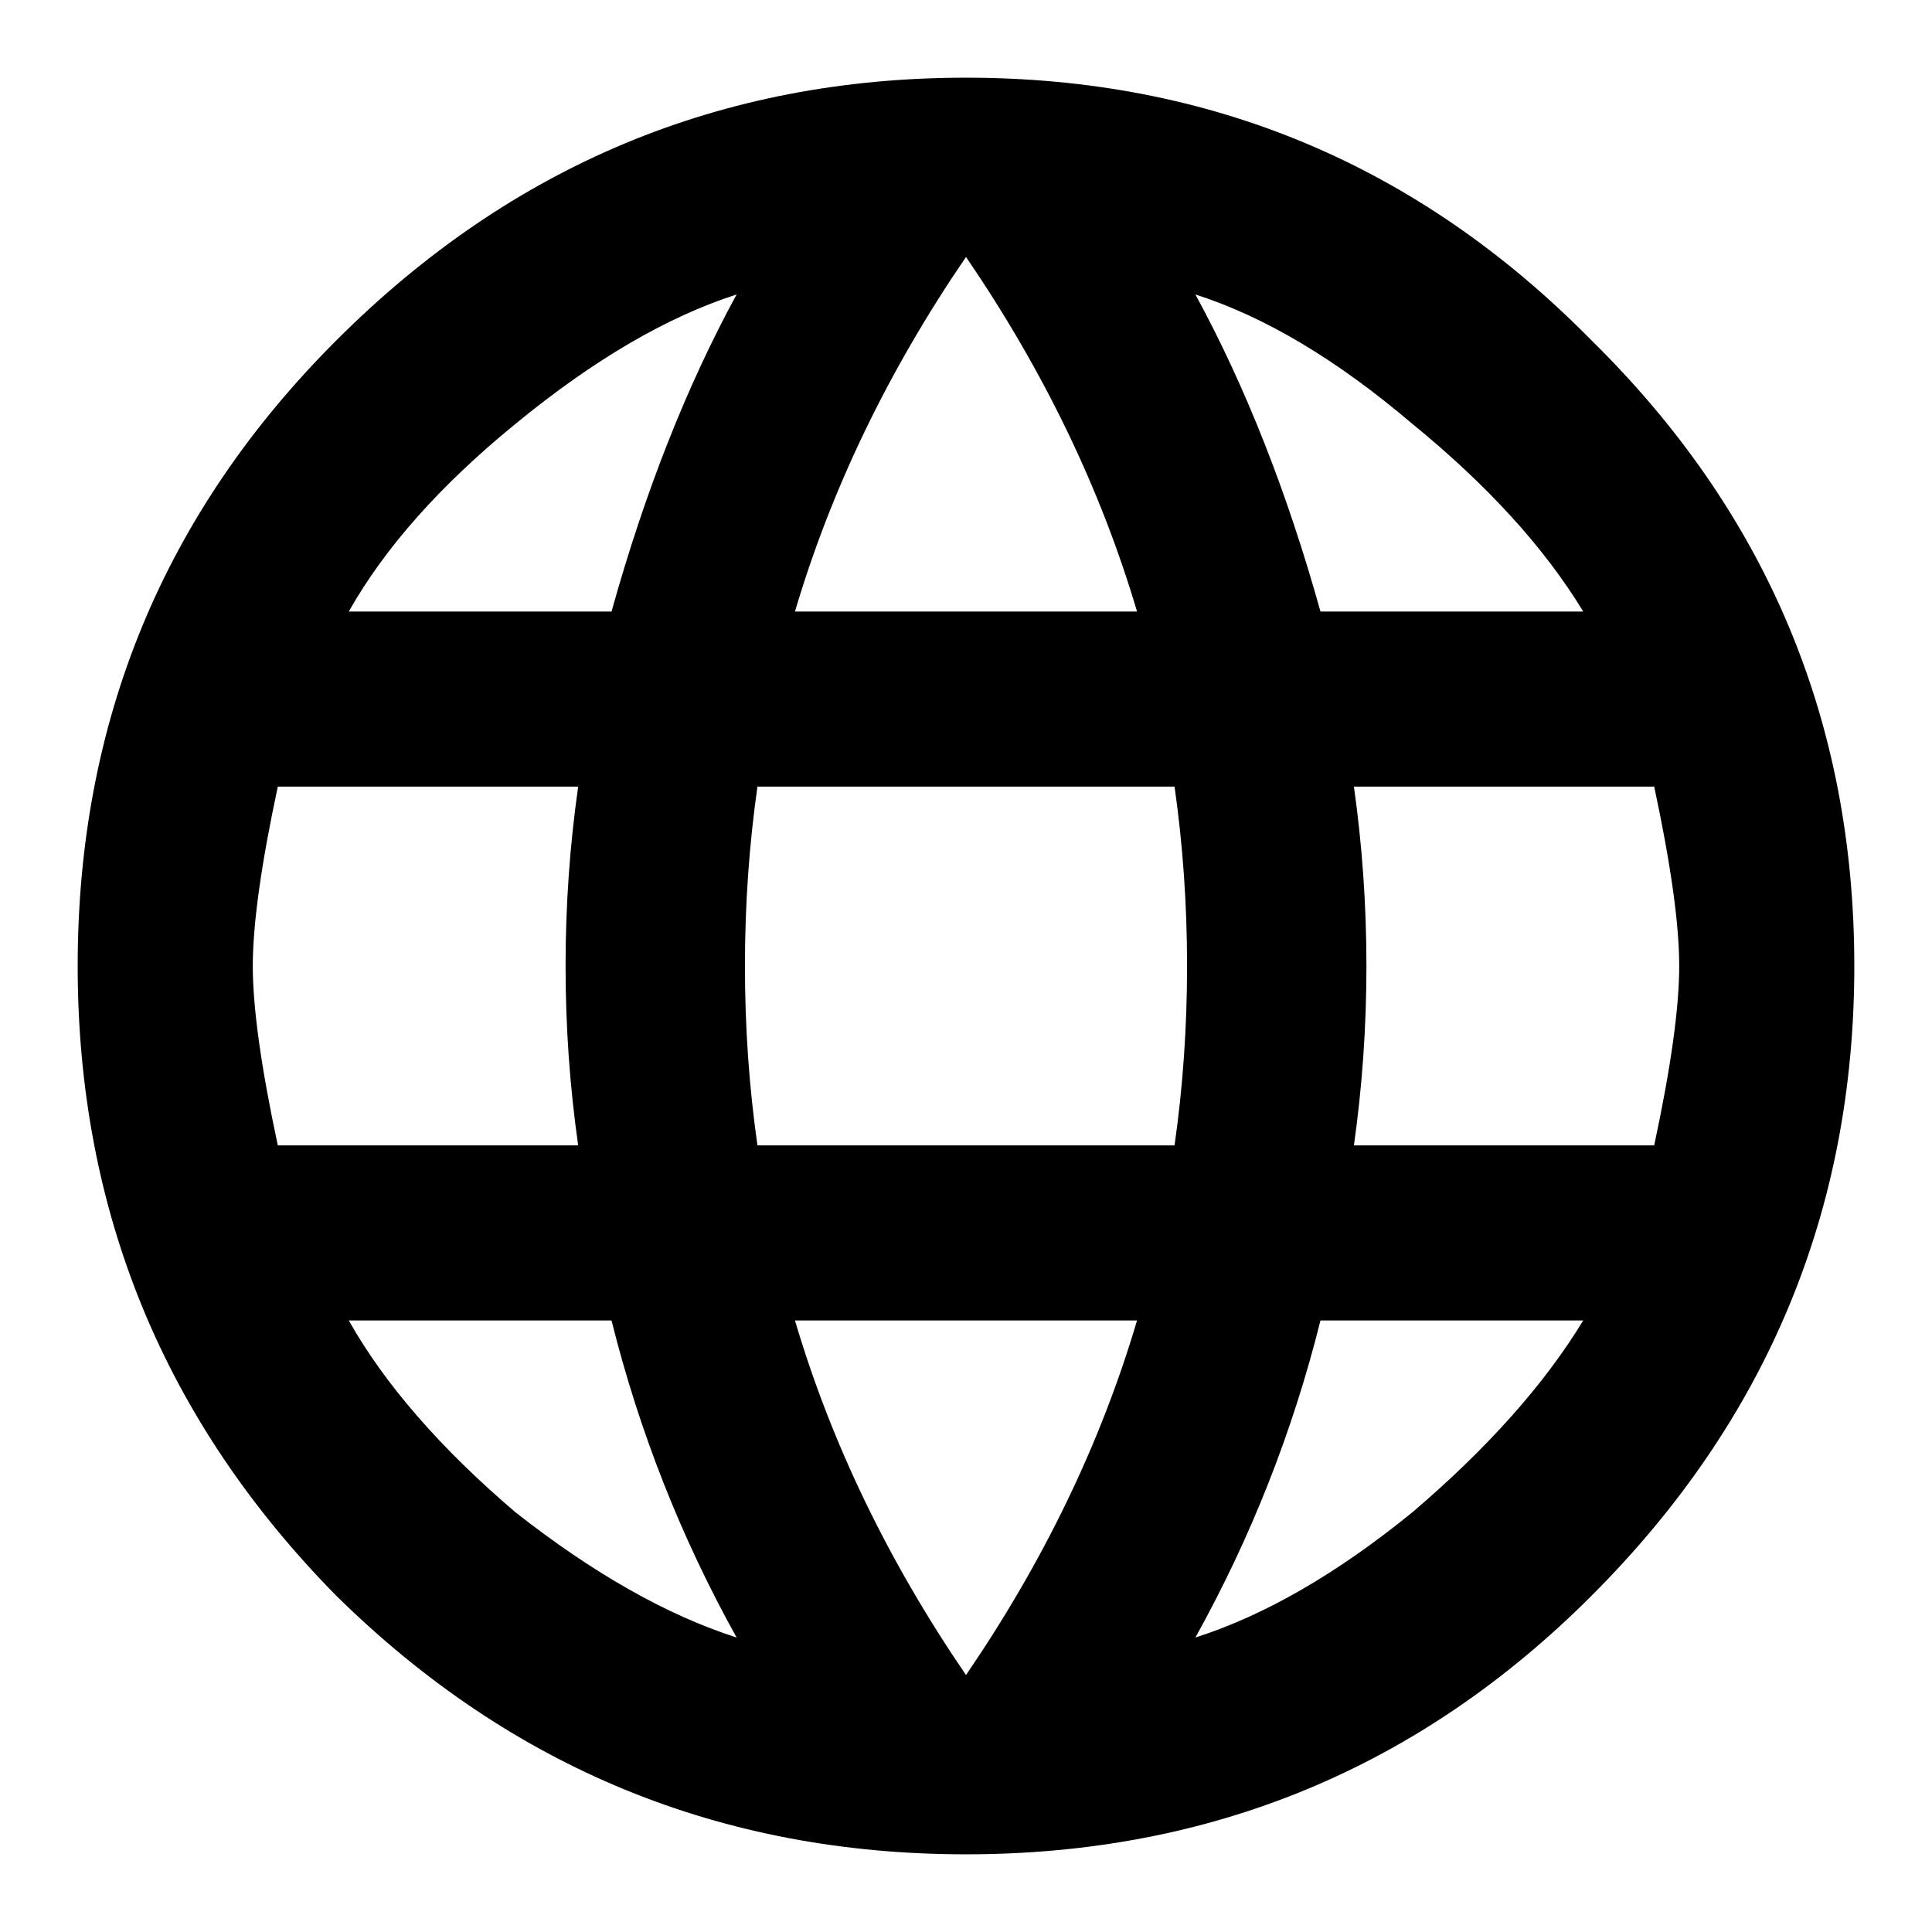 <svg width="19" height="19" viewBox="0 0 19 19" fill="none" xmlns="http://www.w3.org/2000/svg">
<path d="M13.315 11.264H16.268C16.432 10.498 16.514 9.91 16.514 9.5C16.514 9.09 16.432 8.502 16.268 7.736H13.315C13.396 8.311 13.438 8.898 13.438 9.5C13.438 10.102 13.396 10.69 13.315 11.264ZM11.756 16.104C12.44 15.885 13.15 15.475 13.889 14.873C14.627 14.244 15.188 13.615 15.57 12.986H12.986C12.713 14.08 12.303 15.119 11.756 16.104ZM11.551 11.264C11.633 10.69 11.674 10.102 11.674 9.5C11.674 8.898 11.633 8.311 11.551 7.736H7.449C7.367 8.311 7.326 8.898 7.326 9.5C7.326 10.102 7.367 10.69 7.449 11.264H11.551ZM9.5 16.473C10.266 15.352 10.826 14.19 11.182 12.986H7.818C8.174 14.19 8.734 15.352 9.5 16.473ZM6.014 6.014C6.342 4.838 6.752 3.799 7.244 2.896C6.561 3.115 5.836 3.539 5.07 4.168C4.332 4.77 3.785 5.385 3.43 6.014H6.014ZM3.43 12.986C3.785 13.615 4.332 14.244 5.07 14.873C5.836 15.475 6.561 15.885 7.244 16.104C6.697 15.119 6.287 14.08 6.014 12.986H3.43ZM2.732 11.264H5.686C5.604 10.69 5.562 10.102 5.562 9.5C5.562 8.898 5.604 8.311 5.686 7.736H2.732C2.568 8.502 2.486 9.09 2.486 9.5C2.486 9.91 2.568 10.498 2.732 11.264ZM9.5 2.527C8.734 3.648 8.174 4.811 7.818 6.014H11.182C10.826 4.811 10.266 3.648 9.5 2.527ZM15.57 6.014C15.188 5.385 14.627 4.77 13.889 4.168C13.15 3.539 12.44 3.115 11.756 2.896C12.248 3.799 12.658 4.838 12.986 6.014H15.57ZM3.307 3.348C5.029 1.625 7.094 0.764 9.5 0.764C11.906 0.764 13.957 1.625 15.652 3.348C17.375 5.043 18.236 7.094 18.236 9.5C18.236 11.906 17.375 13.971 15.652 15.693C13.957 17.389 11.906 18.236 9.5 18.236C7.094 18.236 5.029 17.389 3.307 15.693C1.611 13.971 0.764 11.906 0.764 9.5C0.764 7.094 1.611 5.043 3.307 3.348Z" fill="black"/>
</svg>
